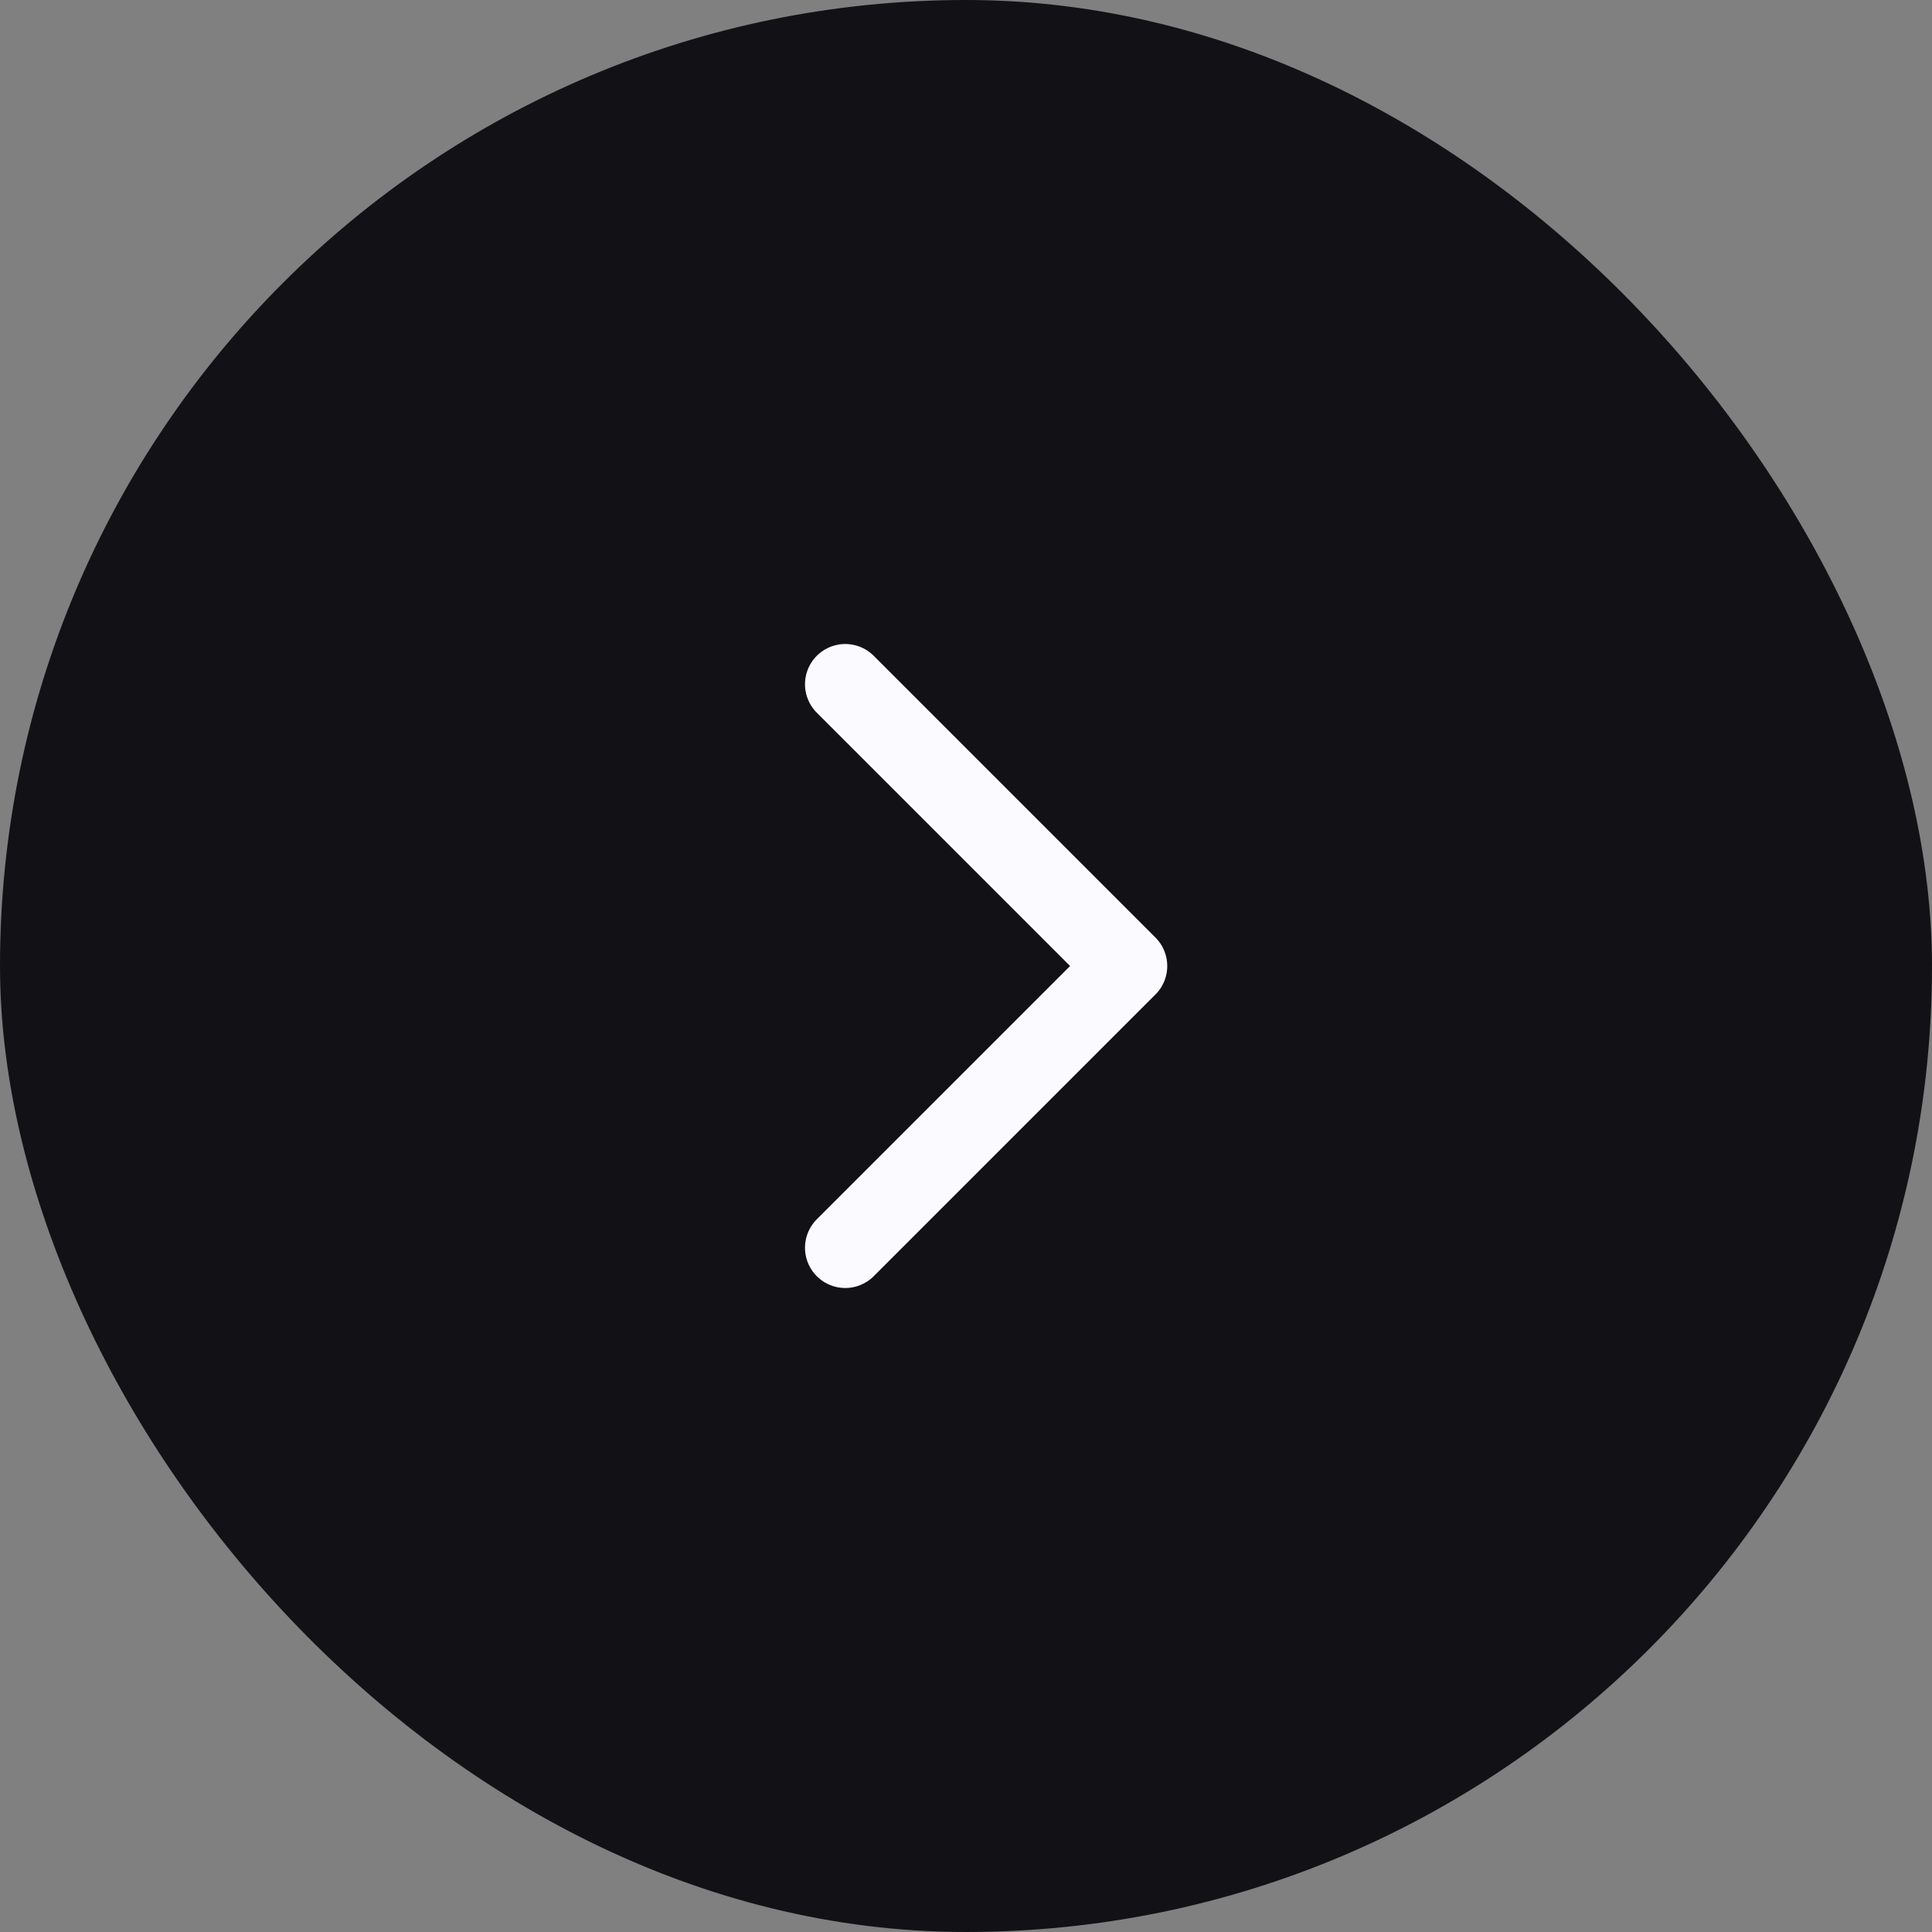 <svg width="48" height="48" viewBox="0 0 48 48" fill="none" xmlns="http://www.w3.org/2000/svg">
<rect x="0" y="0" width="48" height="48" fill="#808080" stroke="none"/>
<rect width="48" height="48" rx="24" fill="#121216"/>
<path d="M21 17L28 24L21 31" stroke="#FAFAFF" stroke-width="2" stroke-linecap="round" stroke-linejoin="round"/>
</svg>
